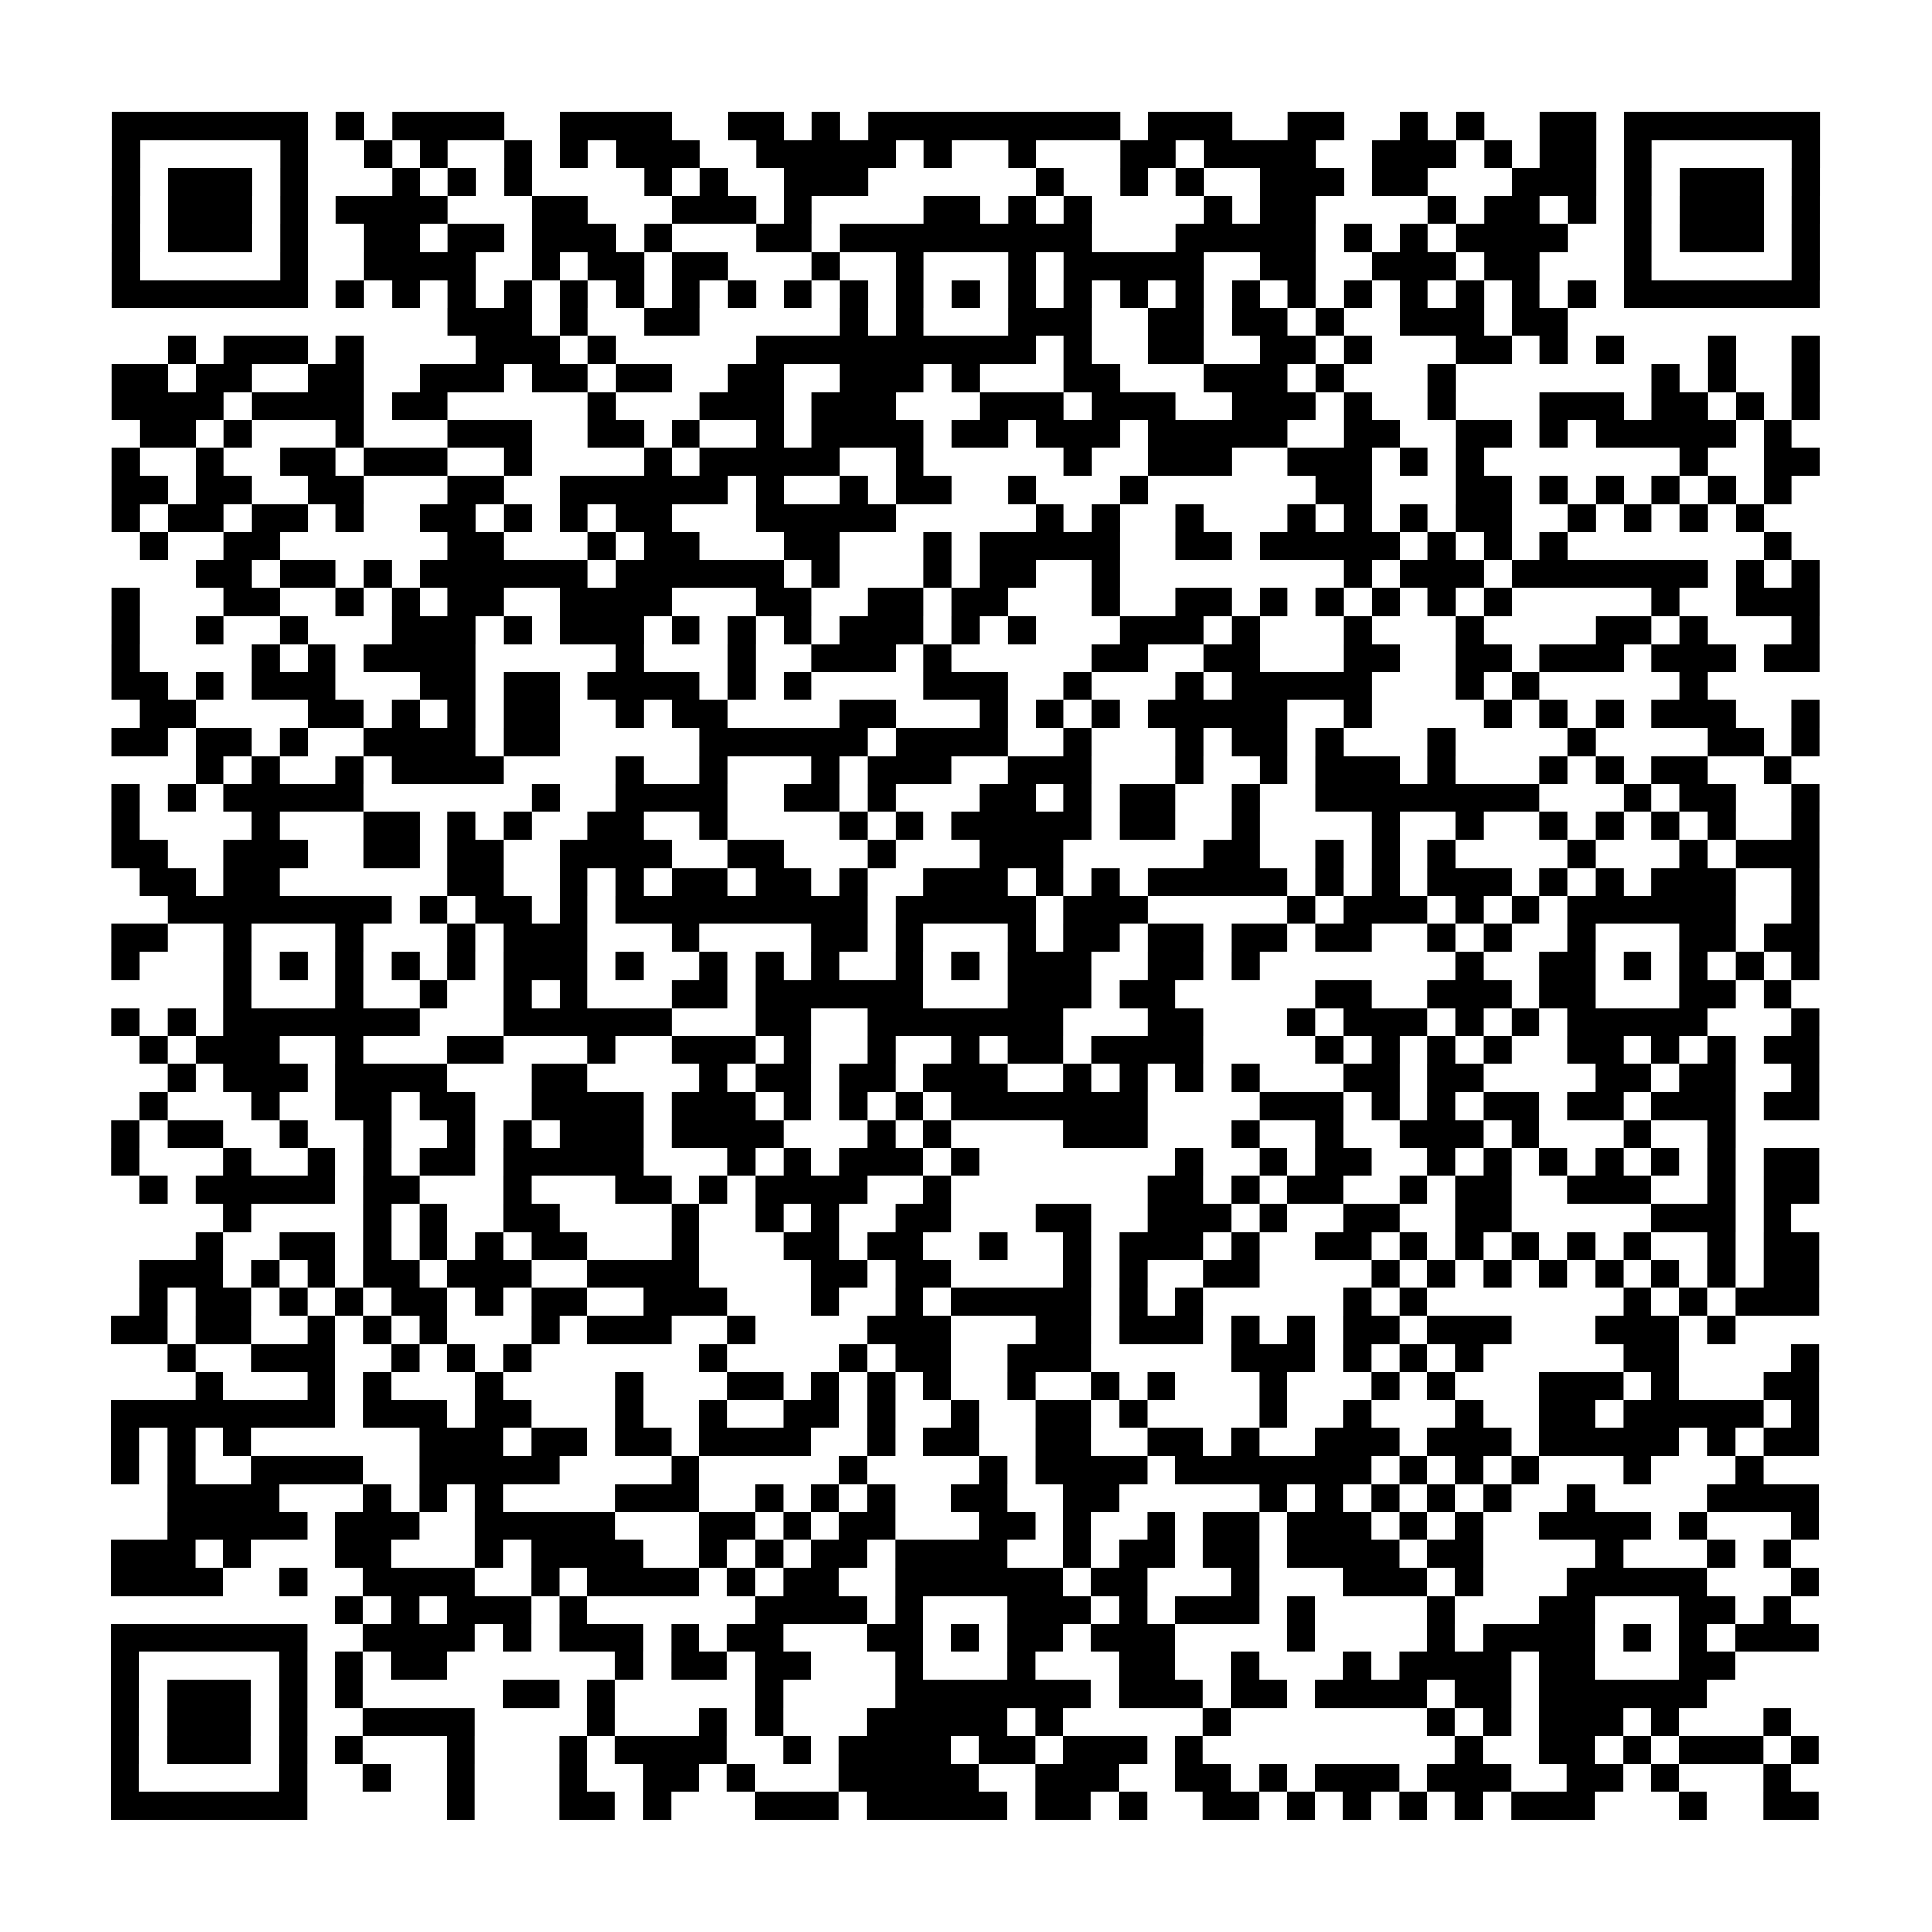 <?xml version="1.0" encoding="UTF-8"?>
<svg xmlns="http://www.w3.org/2000/svg" height="69" width="69" class="pyqrcode"><path stroke="#000" class="pyqrline" d="M4 4.5h7m1 0h1m1 0h4m2 0h4m2 0h2m1 0h1m1 0h9m1 0h3m2 0h2m2 0h1m1 0h1m2 0h2m1 0h7m-61 1h1m5 0h1m2 0h1m1 0h1m2 0h1m1 0h1m1 0h3m2 0h5m1 0h1m2 0h1m3 0h2m1 0h4m2 0h3m1 0h1m1 0h2m1 0h1m5 0h1m-61 1h1m1 0h3m1 0h1m3 0h1m1 0h1m1 0h1m4 0h1m1 0h1m2 0h3m6 0h1m2 0h1m1 0h1m2 0h3m1 0h2m3 0h3m1 0h1m1 0h3m1 0h1m-61 1h1m1 0h3m1 0h1m1 0h4m3 0h2m3 0h3m1 0h1m4 0h2m1 0h1m1 0h1m4 0h1m1 0h2m4 0h1m1 0h2m1 0h1m1 0h1m1 0h3m1 0h1m-61 1h1m1 0h3m1 0h1m2 0h2m1 0h2m1 0h3m1 0h1m3 0h2m1 0h9m3 0h5m1 0h1m1 0h1m1 0h4m2 0h1m1 0h3m1 0h1m-61 1h1m5 0h1m2 0h4m2 0h1m1 0h2m1 0h2m3 0h1m2 0h1m3 0h1m1 0h5m2 0h2m2 0h3m1 0h2m3 0h1m5 0h1m-61 1h7m1 0h1m1 0h1m1 0h1m1 0h1m1 0h1m1 0h1m1 0h1m1 0h1m1 0h1m1 0h1m1 0h1m1 0h1m1 0h1m1 0h1m1 0h1m1 0h1m1 0h1m1 0h1m1 0h1m1 0h1m1 0h1m1 0h1m1 0h1m1 0h7m-49 1h3m1 0h1m2 0h2m5 0h1m1 0h1m3 0h3m2 0h2m1 0h2m1 0h1m2 0h3m1 0h2m-50 1h1m1 0h3m1 0h1m4 0h3m1 0h1m5 0h10m1 0h1m2 0h2m2 0h2m1 0h1m3 0h2m1 0h1m1 0h1m3 0h1m2 0h1m-61 1h2m1 0h2m2 0h2m2 0h3m1 0h2m1 0h2m2 0h2m2 0h3m1 0h1m3 0h2m3 0h3m1 0h1m3 0h1m7 0h1m1 0h1m2 0h1m-61 1h4m1 0h4m1 0h2m5 0h1m3 0h3m1 0h3m3 0h3m1 0h3m2 0h3m1 0h1m2 0h1m3 0h3m1 0h2m1 0h1m1 0h1m-60 1h2m1 0h1m3 0h1m3 0h3m2 0h2m1 0h1m2 0h1m1 0h4m1 0h2m1 0h3m1 0h5m2 0h2m2 0h2m1 0h1m1 0h5m1 0h1m-60 1h1m2 0h1m2 0h2m1 0h3m2 0h1m4 0h1m1 0h5m2 0h1m5 0h1m2 0h3m2 0h3m1 0h1m1 0h1m7 0h1m2 0h2m-61 1h2m1 0h2m2 0h2m3 0h2m2 0h6m1 0h1m2 0h1m1 0h2m2 0h1m3 0h1m6 0h2m3 0h2m1 0h1m1 0h1m1 0h1m1 0h1m1 0h1m-60 1h1m1 0h2m1 0h2m1 0h1m2 0h2m1 0h1m1 0h1m1 0h2m3 0h5m5 0h1m1 0h1m2 0h1m3 0h1m1 0h1m1 0h1m1 0h2m2 0h1m1 0h1m1 0h1m1 0h1m-58 1h1m2 0h2m6 0h2m3 0h1m1 0h2m3 0h2m3 0h1m1 0h5m2 0h2m1 0h5m1 0h1m1 0h1m1 0h1m7 0h1m-57 1h2m1 0h2m1 0h1m1 0h6m1 0h6m1 0h1m3 0h1m1 0h2m2 0h1m8 0h1m1 0h3m1 0h7m1 0h1m1 0h1m-61 1h1m3 0h2m2 0h1m1 0h1m1 0h2m2 0h4m3 0h2m2 0h2m1 0h2m3 0h1m2 0h2m1 0h1m1 0h1m1 0h1m1 0h1m1 0h1m5 0h1m2 0h3m-61 1h1m2 0h1m2 0h1m3 0h3m1 0h1m1 0h3m1 0h1m1 0h1m1 0h1m1 0h3m1 0h1m1 0h1m3 0h3m1 0h1m3 0h1m3 0h1m4 0h2m1 0h1m3 0h1m-61 1h1m4 0h1m1 0h1m1 0h4m5 0h1m3 0h1m2 0h3m1 0h1m5 0h2m2 0h2m3 0h2m2 0h2m1 0h3m1 0h3m1 0h2m-61 1h2m1 0h1m1 0h3m3 0h2m1 0h2m1 0h4m1 0h1m1 0h1m4 0h3m2 0h1m3 0h1m1 0h5m3 0h1m1 0h1m5 0h1m-56 1h2m4 0h2m1 0h1m1 0h1m1 0h2m2 0h1m1 0h2m4 0h2m3 0h1m1 0h1m1 0h1m1 0h5m2 0h1m4 0h1m1 0h1m1 0h1m1 0h3m2 0h1m-61 1h2m1 0h2m1 0h1m2 0h4m1 0h2m5 0h6m1 0h4m2 0h1m3 0h1m1 0h2m1 0h1m3 0h1m4 0h1m4 0h2m1 0h1m-58 1h1m1 0h1m2 0h1m1 0h4m4 0h1m2 0h1m3 0h1m1 0h3m2 0h3m3 0h1m2 0h1m1 0h3m1 0h1m3 0h1m1 0h1m1 0h2m2 0h1m-60 1h1m1 0h1m1 0h5m6 0h1m2 0h4m2 0h2m1 0h1m3 0h2m1 0h1m1 0h2m2 0h1m2 0h8m3 0h1m1 0h2m2 0h1m-61 1h1m4 0h1m3 0h2m1 0h1m1 0h1m2 0h2m2 0h1m4 0h1m1 0h1m1 0h5m1 0h2m2 0h1m4 0h1m2 0h1m2 0h1m1 0h1m1 0h1m1 0h1m2 0h1m-61 1h2m2 0h3m2 0h2m1 0h2m2 0h4m2 0h2m3 0h1m3 0h3m5 0h2m2 0h1m1 0h1m1 0h1m4 0h1m3 0h1m1 0h3m-60 1h2m1 0h2m6 0h2m2 0h1m1 0h1m1 0h2m1 0h2m1 0h1m2 0h3m1 0h1m1 0h1m1 0h5m1 0h1m1 0h1m1 0h3m1 0h1m1 0h1m1 0h3m2 0h1m-59 1h8m1 0h1m1 0h2m1 0h1m1 0h9m1 0h5m1 0h3m5 0h1m1 0h3m1 0h1m1 0h1m1 0h6m2 0h1m-61 1h2m2 0h1m3 0h1m3 0h1m1 0h3m3 0h1m4 0h2m1 0h1m3 0h1m1 0h2m1 0h2m1 0h2m1 0h2m2 0h1m1 0h1m2 0h1m3 0h2m1 0h2m-61 1h1m3 0h1m1 0h1m1 0h1m1 0h1m1 0h1m1 0h3m1 0h1m2 0h1m1 0h1m1 0h1m2 0h1m1 0h1m1 0h3m2 0h2m1 0h1m7 0h1m2 0h2m1 0h1m1 0h1m1 0h1m1 0h1m-57 1h1m3 0h1m2 0h1m2 0h1m1 0h1m3 0h2m1 0h6m3 0h3m1 0h2m5 0h2m2 0h3m1 0h2m3 0h2m1 0h1m-60 1h1m1 0h1m1 0h7m3 0h6m3 0h2m2 0h7m3 0h2m3 0h1m1 0h3m1 0h1m1 0h1m1 0h5m3 0h1m-60 1h1m1 0h3m2 0h1m3 0h2m3 0h1m2 0h3m1 0h1m2 0h1m2 0h1m1 0h2m1 0h4m4 0h1m1 0h1m1 0h1m1 0h1m2 0h2m1 0h1m1 0h1m1 0h2m-59 1h1m1 0h3m1 0h4m3 0h2m4 0h1m1 0h2m1 0h2m1 0h3m2 0h1m1 0h1m1 0h1m1 0h1m3 0h2m1 0h2m4 0h2m1 0h2m2 0h1m-60 1h1m3 0h1m2 0h2m1 0h2m2 0h4m1 0h3m1 0h1m1 0h1m1 0h1m1 0h7m4 0h3m1 0h1m1 0h1m1 0h2m1 0h2m1 0h3m1 0h2m-61 1h1m1 0h2m2 0h1m2 0h1m2 0h1m1 0h1m1 0h3m1 0h4m3 0h1m1 0h1m4 0h3m3 0h1m2 0h1m2 0h3m1 0h1m3 0h1m2 0h1m-58 1h1m3 0h1m2 0h1m1 0h1m1 0h2m1 0h5m3 0h1m1 0h1m1 0h3m1 0h1m7 0h1m2 0h1m1 0h2m2 0h1m1 0h1m1 0h1m1 0h1m1 0h1m1 0h1m1 0h2m-60 1h1m1 0h5m1 0h2m3 0h1m3 0h2m1 0h1m1 0h4m2 0h1m7 0h2m1 0h1m1 0h2m2 0h1m1 0h2m2 0h3m2 0h1m1 0h2m-57 1h1m4 0h1m1 0h1m2 0h2m4 0h1m2 0h1m1 0h1m2 0h2m3 0h2m2 0h3m1 0h1m2 0h2m2 0h2m5 0h3m1 0h1m-57 1h1m2 0h2m1 0h1m1 0h1m1 0h1m1 0h2m3 0h1m3 0h2m1 0h2m2 0h1m2 0h1m1 0h3m1 0h1m2 0h2m1 0h1m1 0h1m1 0h1m1 0h1m1 0h1m2 0h1m1 0h2m-60 1h3m1 0h1m1 0h1m1 0h2m1 0h3m2 0h4m4 0h2m1 0h2m4 0h1m1 0h1m2 0h2m4 0h1m1 0h1m1 0h1m1 0h1m1 0h1m1 0h1m1 0h1m1 0h2m-60 1h1m1 0h2m1 0h1m1 0h1m1 0h2m1 0h1m1 0h2m2 0h3m3 0h1m2 0h1m1 0h5m1 0h1m1 0h1m5 0h1m1 0h1m7 0h1m1 0h1m1 0h3m-61 1h2m1 0h2m2 0h1m1 0h1m1 0h1m3 0h1m1 0h3m2 0h1m4 0h3m3 0h2m1 0h3m1 0h1m1 0h1m1 0h2m1 0h3m3 0h3m1 0h1m-56 1h1m2 0h3m2 0h1m1 0h1m1 0h1m6 0h1m4 0h1m1 0h2m2 0h3m5 0h3m1 0h1m1 0h1m1 0h1m5 0h2m4 0h1m-58 1h1m3 0h1m1 0h1m3 0h1m4 0h1m3 0h2m1 0h1m1 0h1m1 0h1m2 0h1m2 0h1m1 0h1m3 0h1m3 0h1m1 0h1m3 0h3m1 0h1m3 0h2m-61 1h8m1 0h3m1 0h2m3 0h1m2 0h1m2 0h2m1 0h1m2 0h1m2 0h2m1 0h1m4 0h1m2 0h1m3 0h1m2 0h2m1 0h5m1 0h1m-61 1h1m1 0h1m1 0h1m6 0h3m1 0h2m1 0h2m1 0h4m2 0h1m1 0h2m2 0h2m2 0h2m1 0h1m2 0h3m1 0h3m1 0h5m1 0h1m1 0h2m-61 1h1m1 0h1m2 0h4m2 0h5m4 0h1m5 0h1m4 0h1m1 0h4m1 0h7m1 0h1m1 0h1m1 0h1m3 0h1m3 0h1m-57 1h4m3 0h1m1 0h1m1 0h1m4 0h3m2 0h1m1 0h1m1 0h1m2 0h2m2 0h2m5 0h1m1 0h1m1 0h1m1 0h1m1 0h1m2 0h1m4 0h4m-59 1h5m1 0h3m2 0h5m3 0h2m1 0h1m1 0h2m3 0h2m1 0h1m2 0h1m1 0h2m1 0h3m1 0h1m1 0h1m2 0h4m1 0h1m3 0h1m-61 1h3m1 0h1m3 0h2m3 0h1m1 0h4m2 0h1m1 0h1m1 0h2m1 0h4m2 0h1m1 0h2m1 0h2m1 0h4m1 0h2m4 0h1m3 0h1m1 0h1m-60 1h4m2 0h1m2 0h4m2 0h1m1 0h4m1 0h1m1 0h2m2 0h6m1 0h2m3 0h1m3 0h3m1 0h1m3 0h5m3 0h1m-53 1h1m1 0h1m1 0h3m1 0h1m6 0h4m1 0h1m3 0h3m1 0h1m1 0h3m1 0h1m4 0h1m3 0h2m3 0h2m1 0h1m-60 1h7m2 0h4m1 0h1m1 0h3m1 0h1m1 0h2m3 0h2m1 0h1m1 0h2m1 0h3m4 0h1m4 0h1m1 0h4m1 0h1m1 0h1m1 0h3m-61 1h1m5 0h1m1 0h1m1 0h2m6 0h1m1 0h2m1 0h2m3 0h1m3 0h1m3 0h2m2 0h1m3 0h1m1 0h4m1 0h2m3 0h2m-58 1h1m1 0h3m1 0h1m1 0h1m5 0h2m1 0h1m5 0h1m4 0h7m1 0h3m1 0h2m1 0h4m1 0h2m1 0h6m-57 1h1m1 0h3m1 0h1m2 0h4m4 0h1m3 0h1m1 0h1m3 0h5m1 0h1m5 0h1m7 0h1m1 0h1m1 0h3m1 0h1m3 0h1m-60 1h1m1 0h3m1 0h1m1 0h1m3 0h1m3 0h1m1 0h4m2 0h1m1 0h4m1 0h2m1 0h3m1 0h1m9 0h1m2 0h2m1 0h1m1 0h3m1 0h1m-61 1h1m5 0h1m2 0h1m2 0h1m3 0h1m2 0h2m1 0h1m3 0h5m2 0h3m2 0h2m1 0h1m1 0h3m1 0h3m2 0h2m1 0h1m3 0h1m-60 1h7m5 0h1m3 0h2m1 0h1m3 0h3m1 0h5m1 0h2m1 0h1m2 0h2m1 0h1m1 0h1m1 0h1m1 0h1m1 0h3m3 0h1m2 0h2"/></svg>
